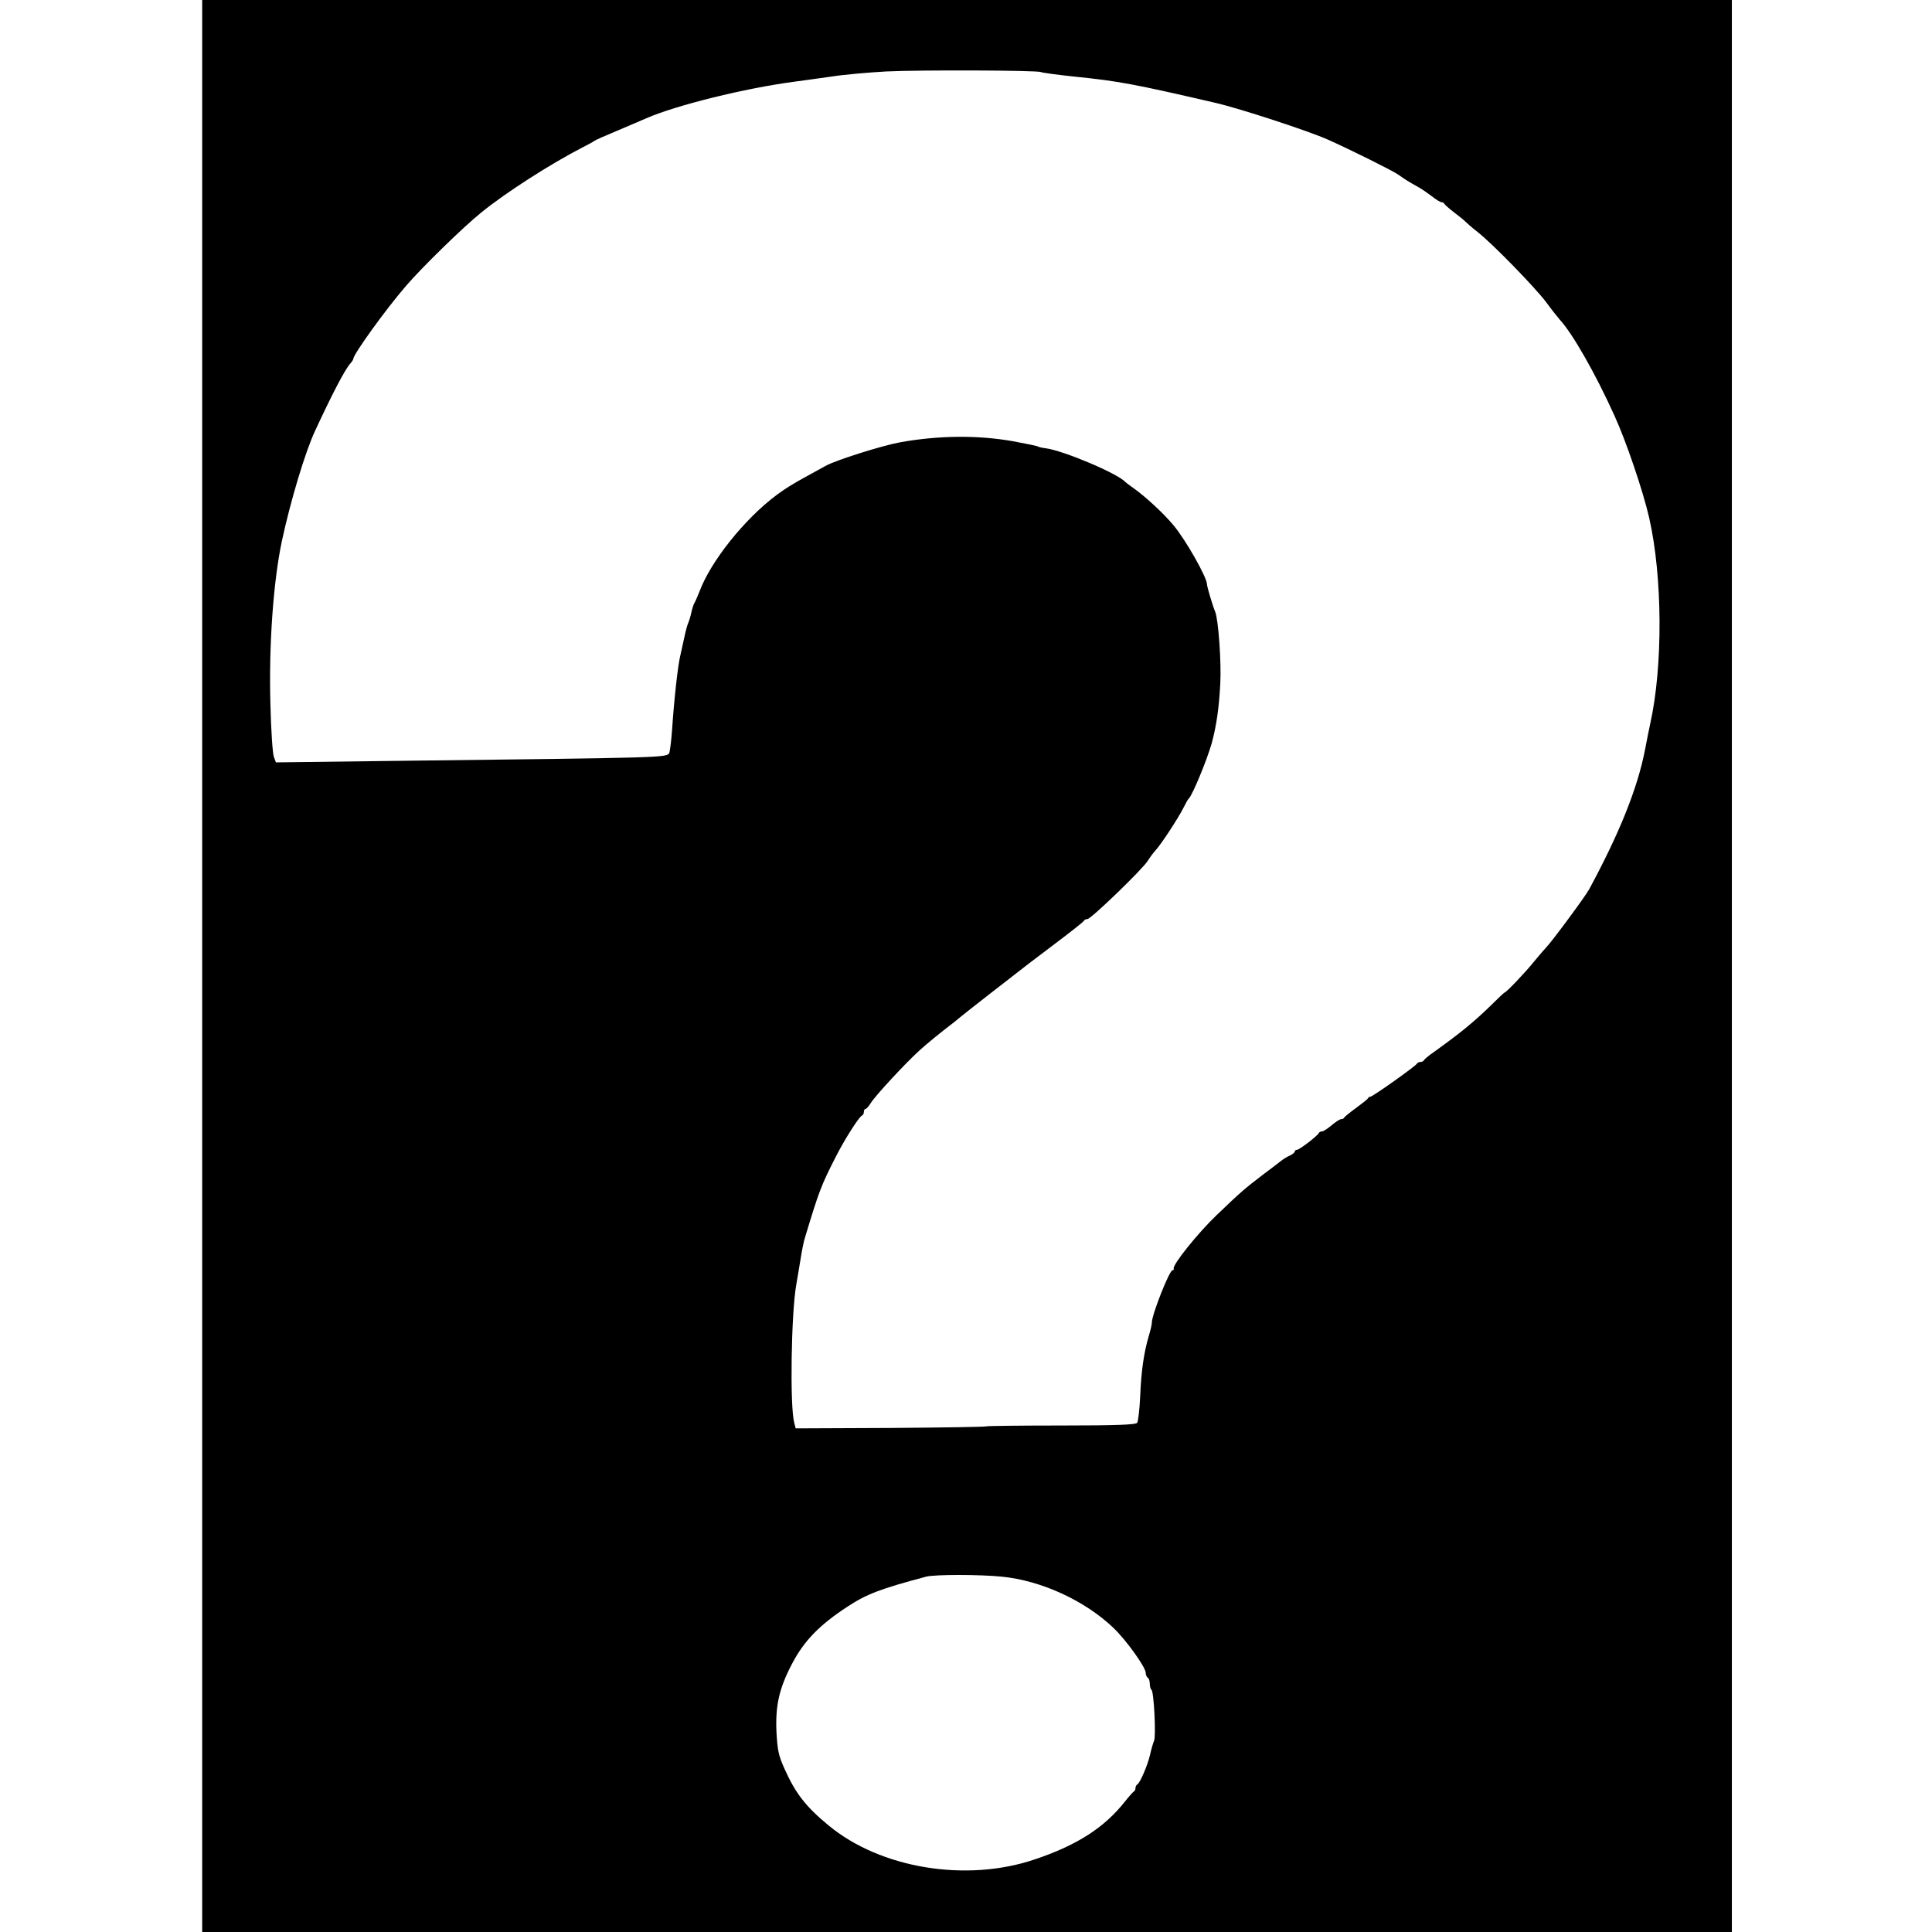 <?xml version="1.0" standalone="no"?>
<!DOCTYPE svg PUBLIC "-//W3C//DTD SVG 20010904//EN"
 "http://www.w3.org/TR/2001/REC-SVG-20010904/DTD/svg10.dtd">
<svg version="1.0" xmlns="http://www.w3.org/2000/svg"
 width="946pt" height="946pt" viewBox="0 0 946 946"
 preserveAspectRatio="xMidYMid meet">
<g transform="translate(0,946) scale(0.1,-0.1)"
fill="#000000" stroke="none">
<path d="M990 4730 l0 -4730 3745 0 3745 0 0 4730 0 4730 -3745 0 -3745 0 0
-4730z m4107 4377 c5 -3 78 -13 163 -22 217 -22 292 -36 693 -129 117 -27 457
-138 552 -181 112 -50 310 -149 340 -169 35 -25 51 -35 96 -60 19 -10 50 -32
70 -47 20 -16 41 -29 47 -29 6 0 12 -3 14 -8 2 -4 23 -23 48 -42 25 -19 50
-39 55 -45 6 -6 32 -29 60 -51 74 -58 280 -270 336 -344 26 -36 57 -74 67 -86
62 -67 175 -265 267 -469 57 -124 141 -372 170 -500 66 -289 68 -729 5 -1010
-5 -22 -16 -78 -25 -125 -37 -191 -126 -411 -274 -685 -19 -35 -187 -262 -211
-285 -8 -8 -35 -40 -60 -70 -40 -50 -135 -150 -143 -150 -2 0 -34 -30 -72 -68
-84 -81 -147 -132 -275 -224 -25 -17 -46 -35 -48 -40 -2 -4 -10 -8 -17 -8 -7
0 -15 -4 -17 -8 -4 -11 -217 -162 -228 -162 -4 0 -10 -3 -12 -8 -1 -4 -28 -25
-58 -47 -30 -22 -56 -43 -58 -47 -2 -5 -9 -8 -15 -8 -7 0 -28 -14 -47 -30 -19
-16 -40 -30 -47 -30 -6 0 -13 -3 -15 -7 -5 -14 -96 -83 -107 -83 -6 0 -11 -4
-11 -8 0 -5 -11 -14 -24 -20 -14 -6 -33 -18 -43 -26 -10 -8 -49 -38 -88 -67
-92 -70 -111 -87 -228 -199 -93 -89 -215 -242 -210 -261 2 -5 -1 -9 -6 -9 -15
0 -101 -217 -101 -256 0 -8 -6 -36 -14 -62 -25 -84 -38 -174 -43 -297 -3 -66
-10 -126 -15 -132 -8 -9 -98 -13 -370 -13 -198 0 -363 -2 -367 -4 -4 -3 -216
-6 -471 -8 l-464 -2 -7 27 c-22 81 -15 537 10 677 5 30 15 87 21 125 6 39 15
84 20 100 70 232 80 259 152 400 44 87 115 198 129 203 5 2 9 10 9 18 0 8 4
14 8 14 4 0 15 12 25 28 23 37 169 195 243 262 32 29 103 87 149 122 6 4 26
20 45 36 19 16 87 69 151 119 64 49 122 95 130 101 8 7 84 65 169 129 85 64
157 120 158 125 2 4 10 8 17 8 17 0 270 244 295 285 10 16 27 39 37 50 26 27
114 161 138 210 11 22 22 42 26 45 17 15 88 186 112 270 23 84 36 174 42 290
6 105 -9 317 -25 355 -13 31 -40 123 -40 134 0 34 -105 219 -164 289 -50 60
-138 141 -196 182 -19 13 -37 27 -40 30 -38 42 -304 154 -390 165 -17 2 -34 6
-39 9 -4 3 -60 14 -124 26 -172 30 -363 28 -551 -6 -87 -16 -313 -87 -363
-115 -18 -10 -63 -35 -100 -55 -59 -32 -100 -58 -138 -86 -158 -117 -326 -327
-381 -477 -10 -25 -21 -50 -25 -56 -3 -5 -10 -26 -14 -45 -4 -19 -11 -41 -15
-50 -4 -8 -13 -40 -19 -70 -7 -30 -16 -73 -21 -95 -11 -47 -29 -206 -39 -356
-4 -58 -11 -110 -14 -116 -14 -23 -12 -23 -1369 -39 l-557 -7 -10 27 c-6 14
-14 131 -17 259 -8 287 14 597 56 797 43 199 114 436 163 541 85 183 145 298
173 330 8 8 14 19 14 22 0 22 160 244 258 357 76 89 282 290 368 359 120 98
341 239 494 318 30 15 57 30 60 33 3 3 52 25 110 49 58 25 123 52 145 62 147
64 483 147 725 179 47 6 131 18 188 26 57 9 174 19 260 24 162 8 744 6 759 -3z
m-192 -7367 c193 -19 407 -117 547 -251 63 -60 158 -193 158 -220 0 -10 5 -21
10 -24 6 -3 10 -17 10 -30 0 -13 4 -26 8 -29 12 -7 23 -223 13 -249 -5 -12
-14 -43 -20 -70 -12 -52 -50 -140 -63 -145 -4 -2 -8 -10 -8 -17 0 -7 -4 -15
-8 -17 -4 -2 -23 -23 -42 -47 -102 -130 -236 -216 -445 -286 -335 -113 -755
-43 -1008 167 -113 93 -163 159 -216 278 -29 64 -34 90 -39 178 -6 130 13 215
76 335 59 113 135 191 273 281 93 61 162 87 384 146 42 11 261 11 370 0z"/>
</g>
</svg>
